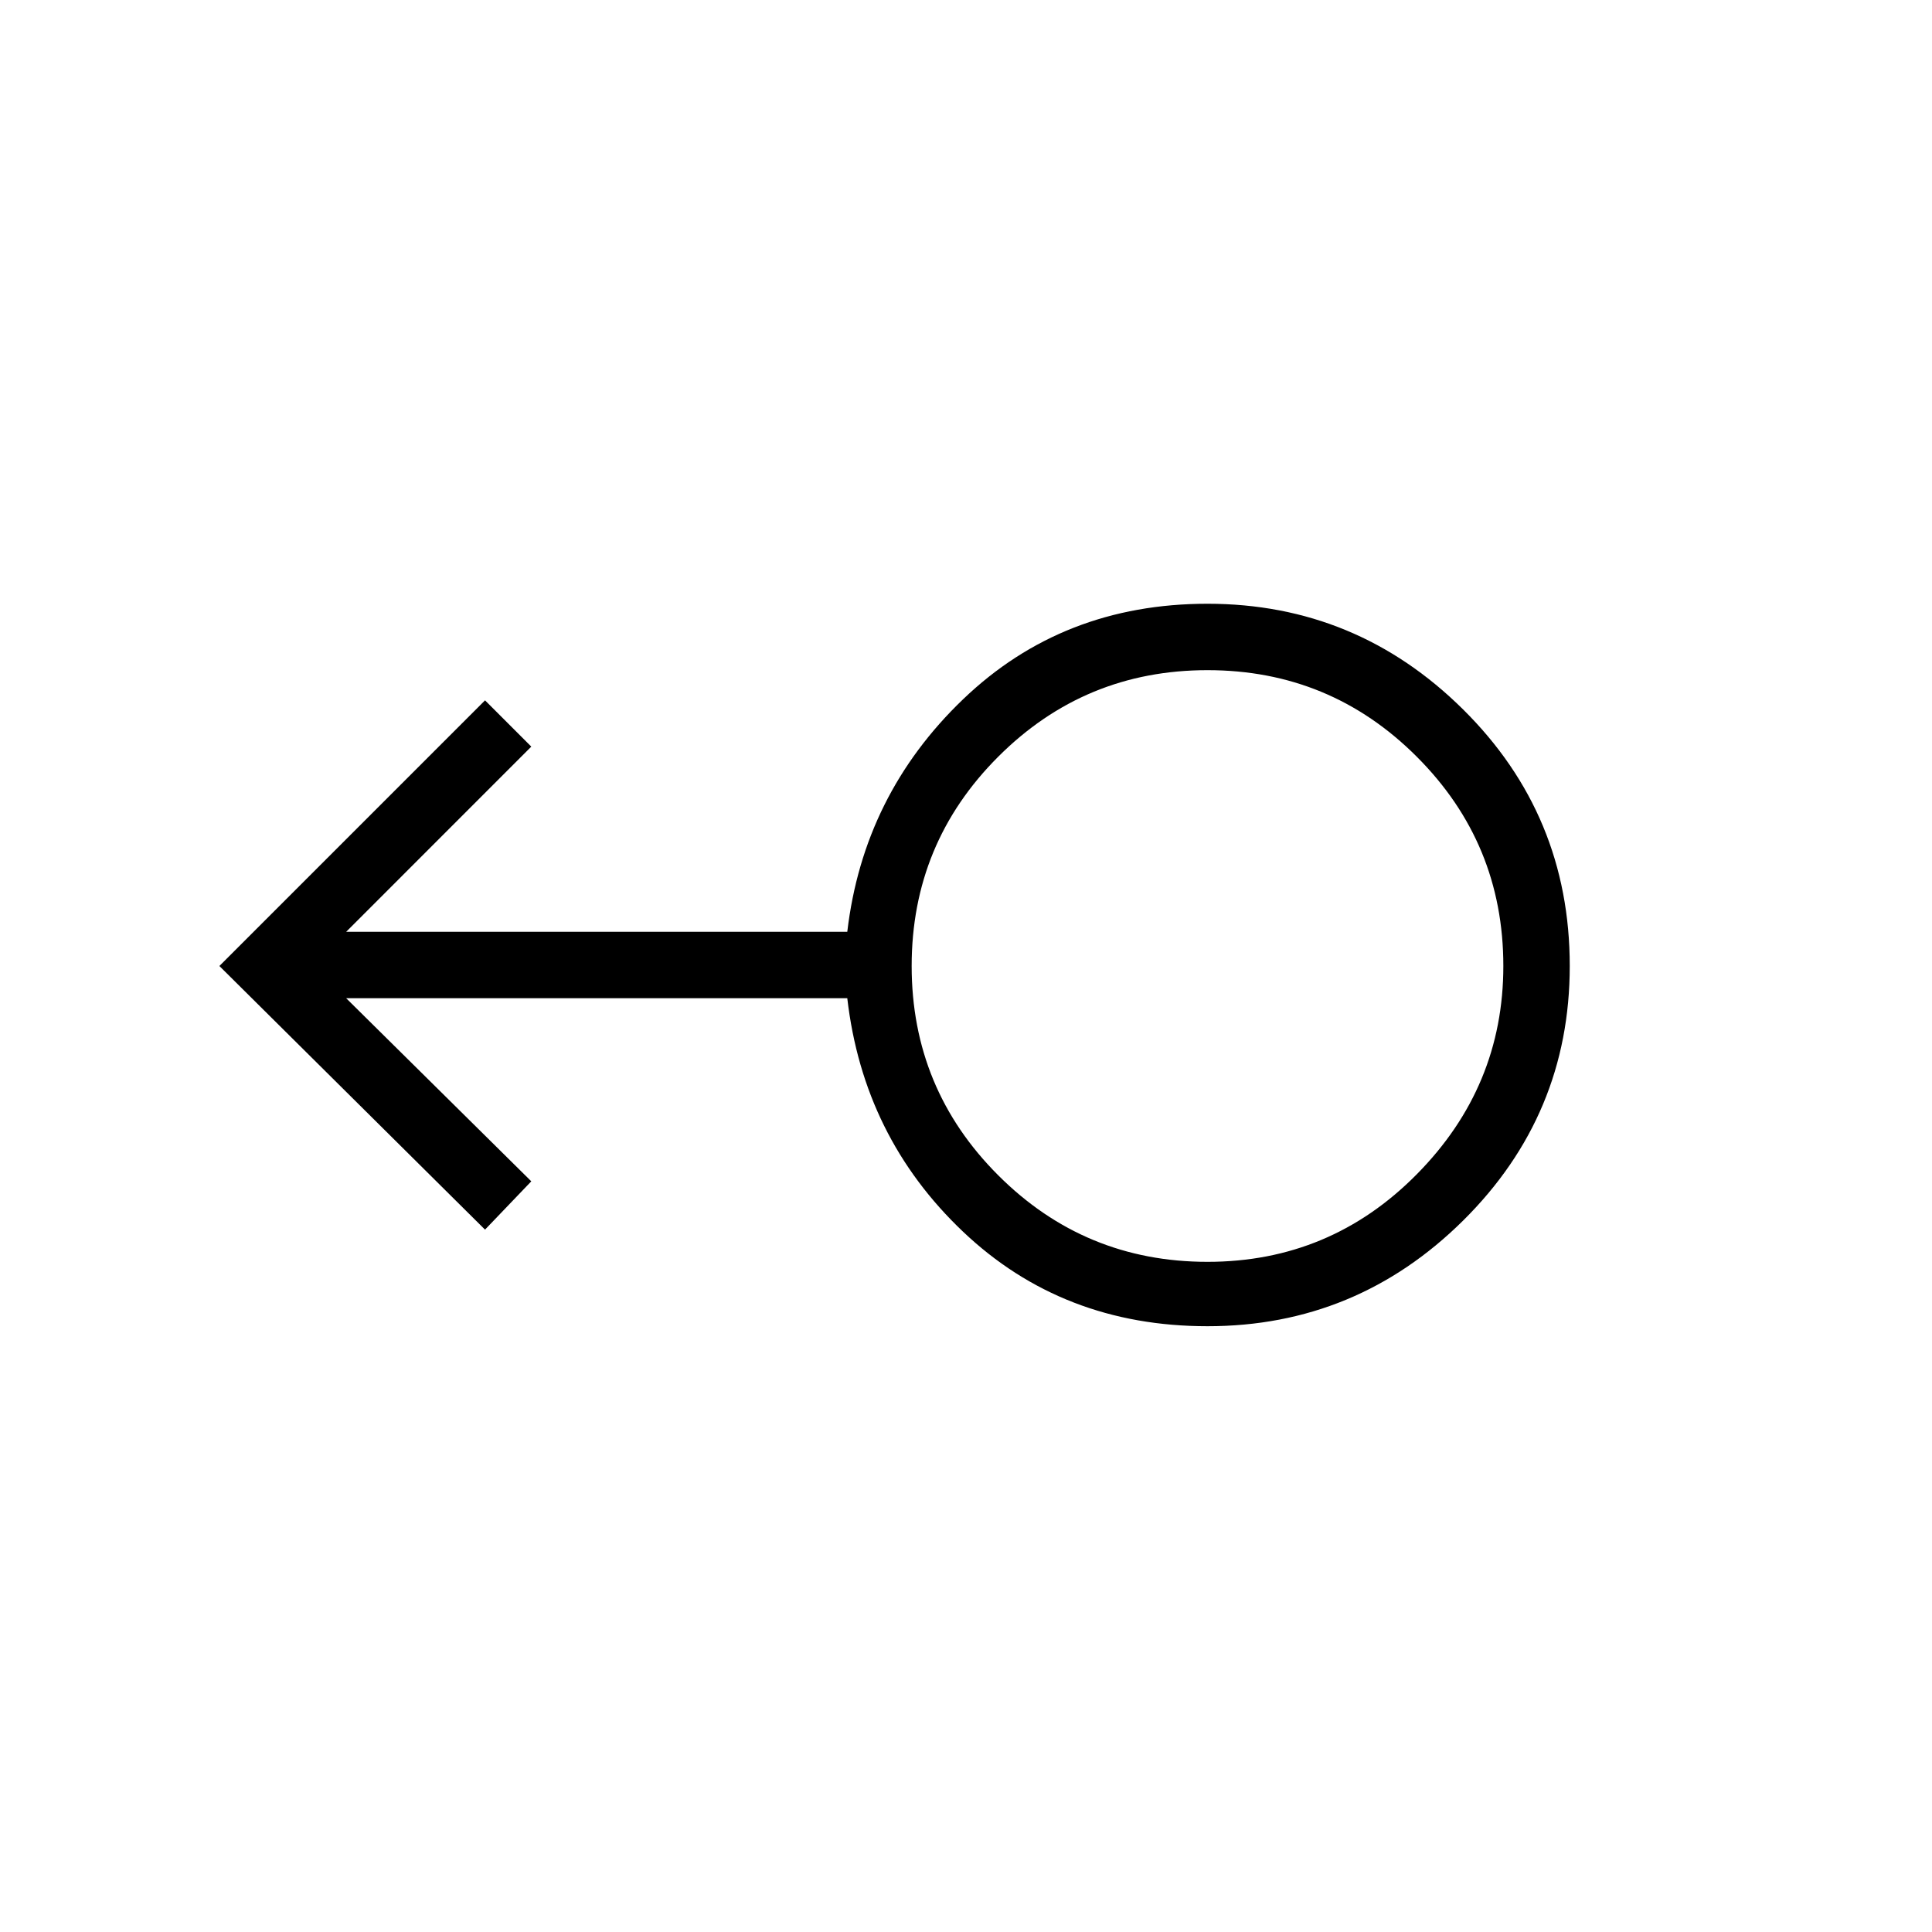 <svg xmlns="http://www.w3.org/2000/svg" height="40" width="40"><path d="M25 27.458q-3 0-5.062-1.958-2.063-1.958-2.396-4.833H7.167L11 24.458l-.958 1L4.542 20l5.5-5.5.958.958-3.833 3.834h10.375q.333-2.834 2.396-4.813Q22 12.5 25 12.5q3.083 0 5.292 2.188Q32.5 16.875 32.5 20q0 3.083-2.208 5.271-2.209 2.187-5.292 2.187Zm0-1.333q2.542 0 4.333-1.813Q31.125 22.5 31.125 20q0-2.542-1.792-4.333-1.791-1.792-4.333-1.792-2.542 0-4.333 1.792-1.792 1.791-1.792 4.333 0 2.542 1.792 4.333 1.791 1.792 4.333 1.792ZM25 20Z"/></svg>
